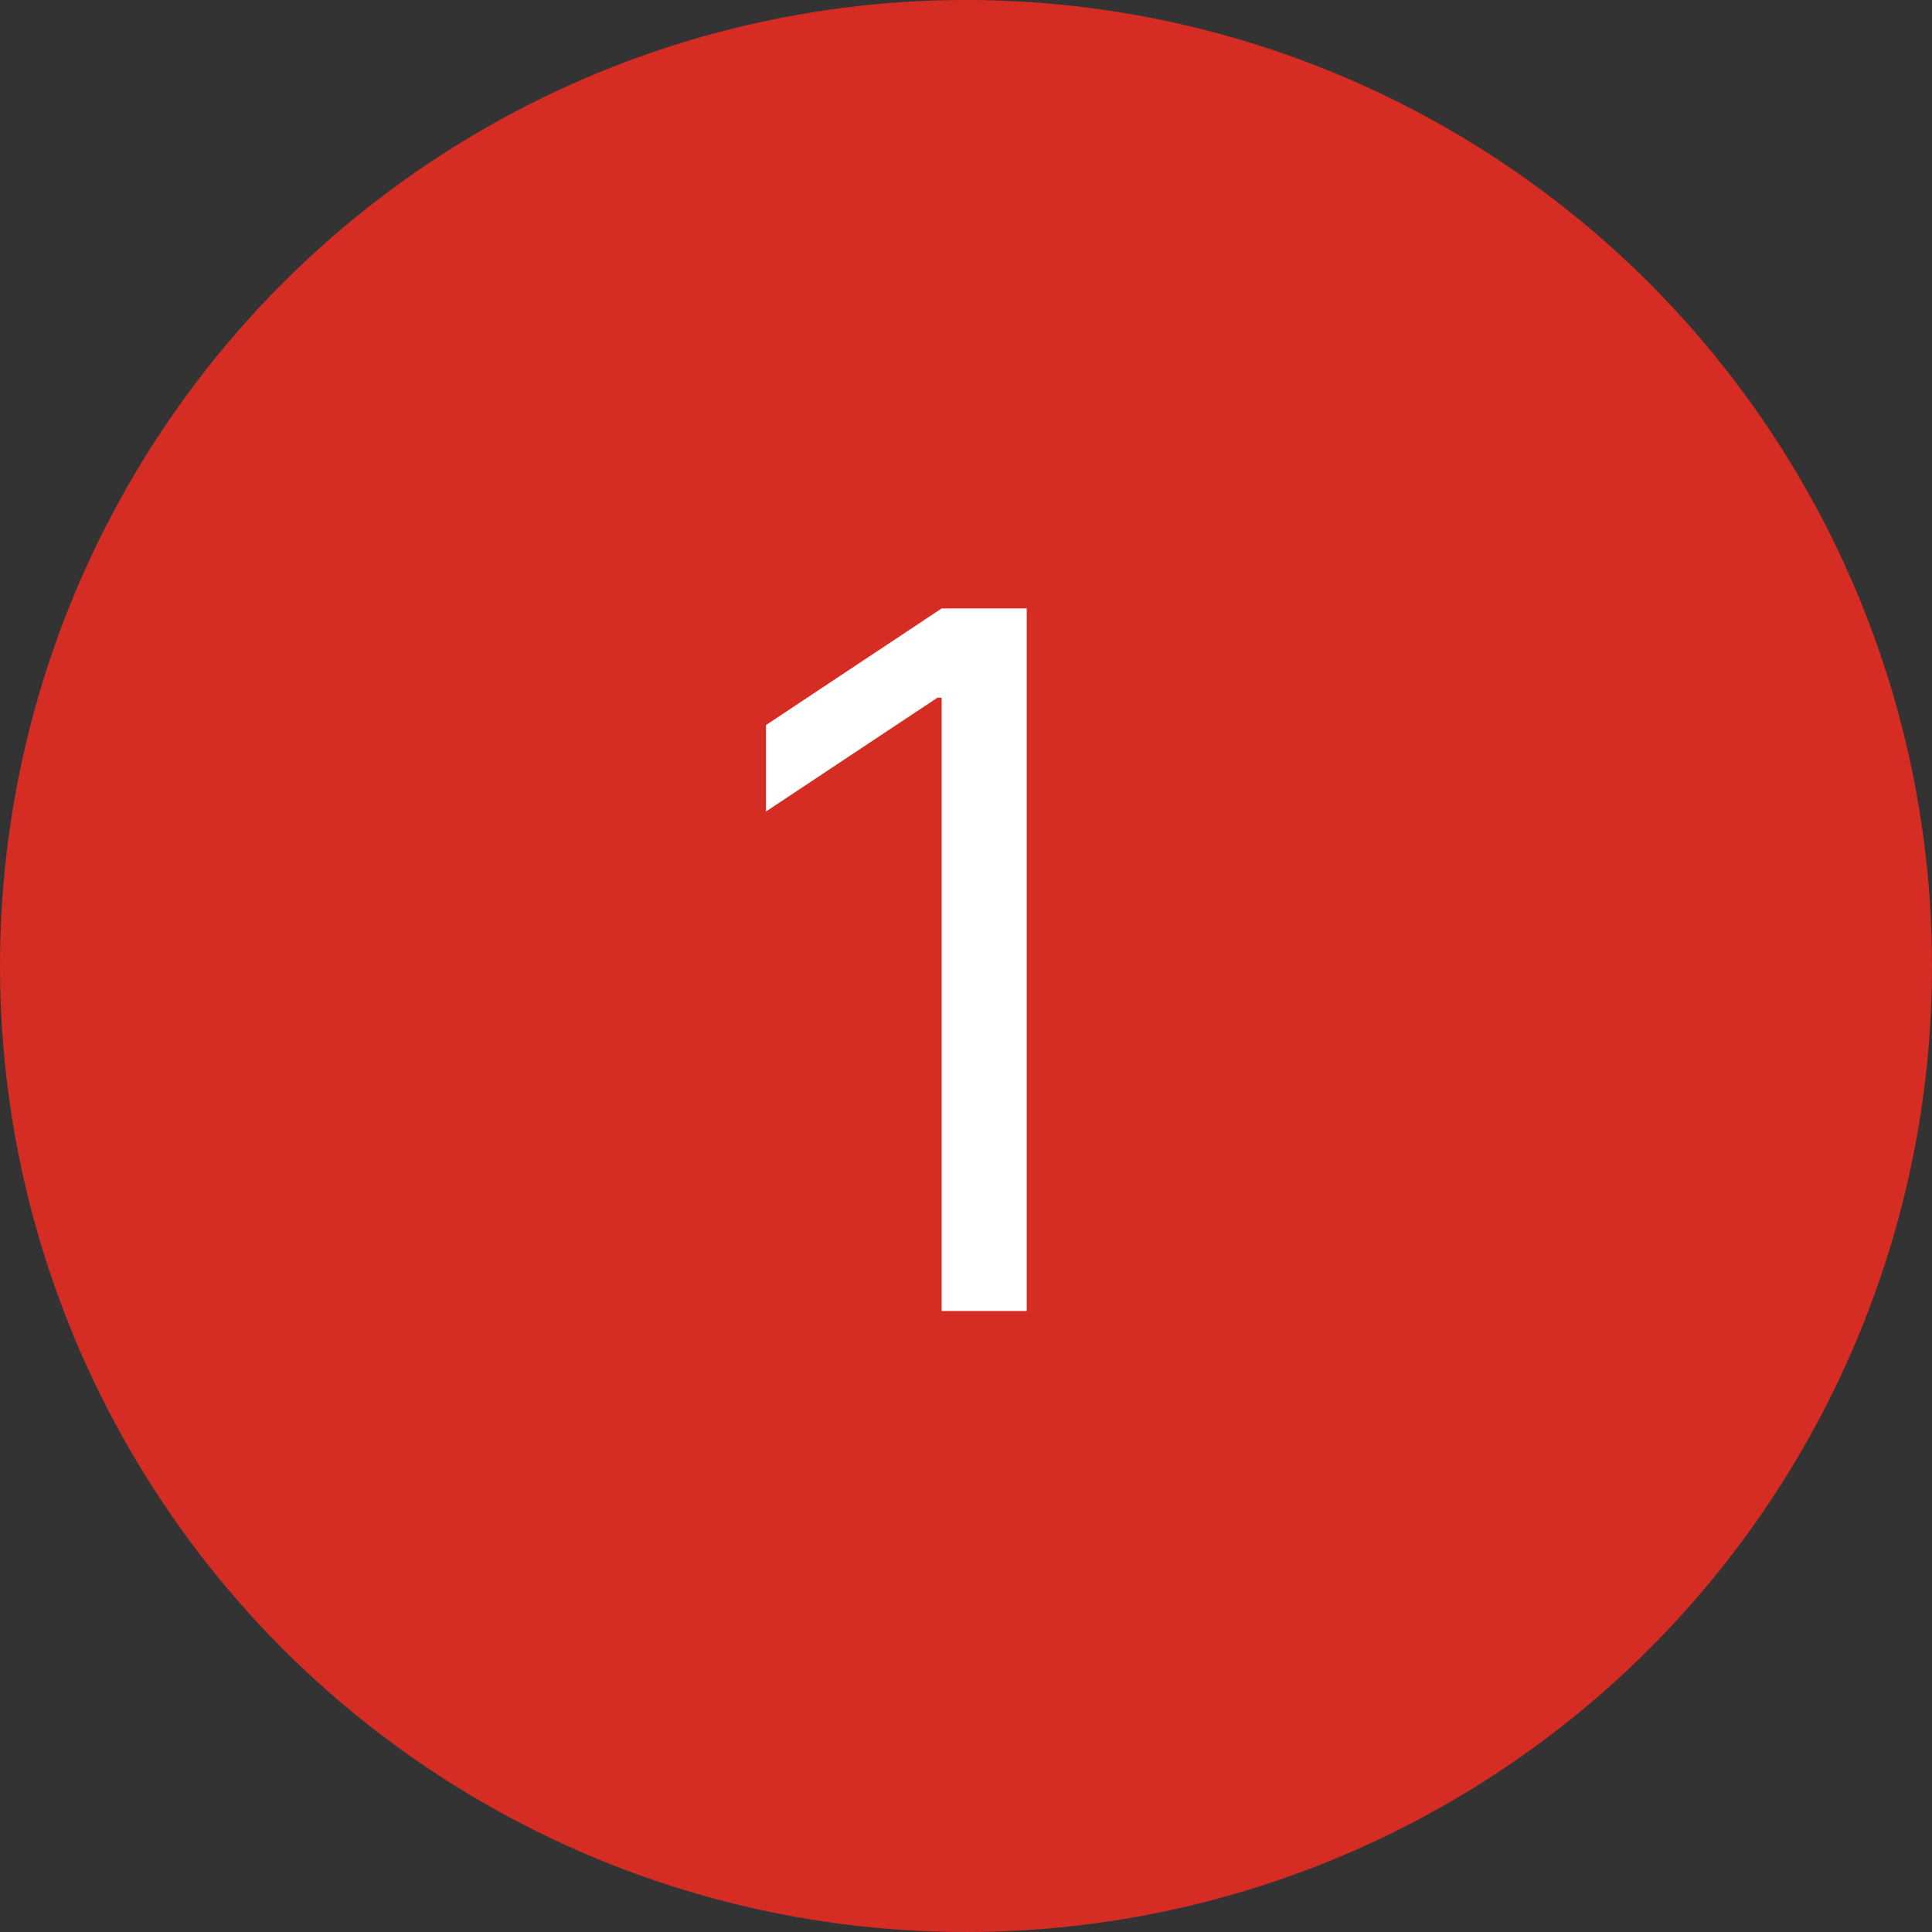 <svg width="28" height="28" viewBox="0 0 28 28" fill="none" xmlns="http://www.w3.org/2000/svg">
<rect x="0" y="0" width="28" height="28" fill="#333333" stroke="none"/>
<circle cx="14" cy="14" r="14" fill="#E72D23" fill-opacity="0.9"/>
<path d="M14.88 8.818V19H13.647V10.111H13.587L11.101 11.761V10.508L13.647 8.818H14.88Z" fill="white"/>
</svg>

